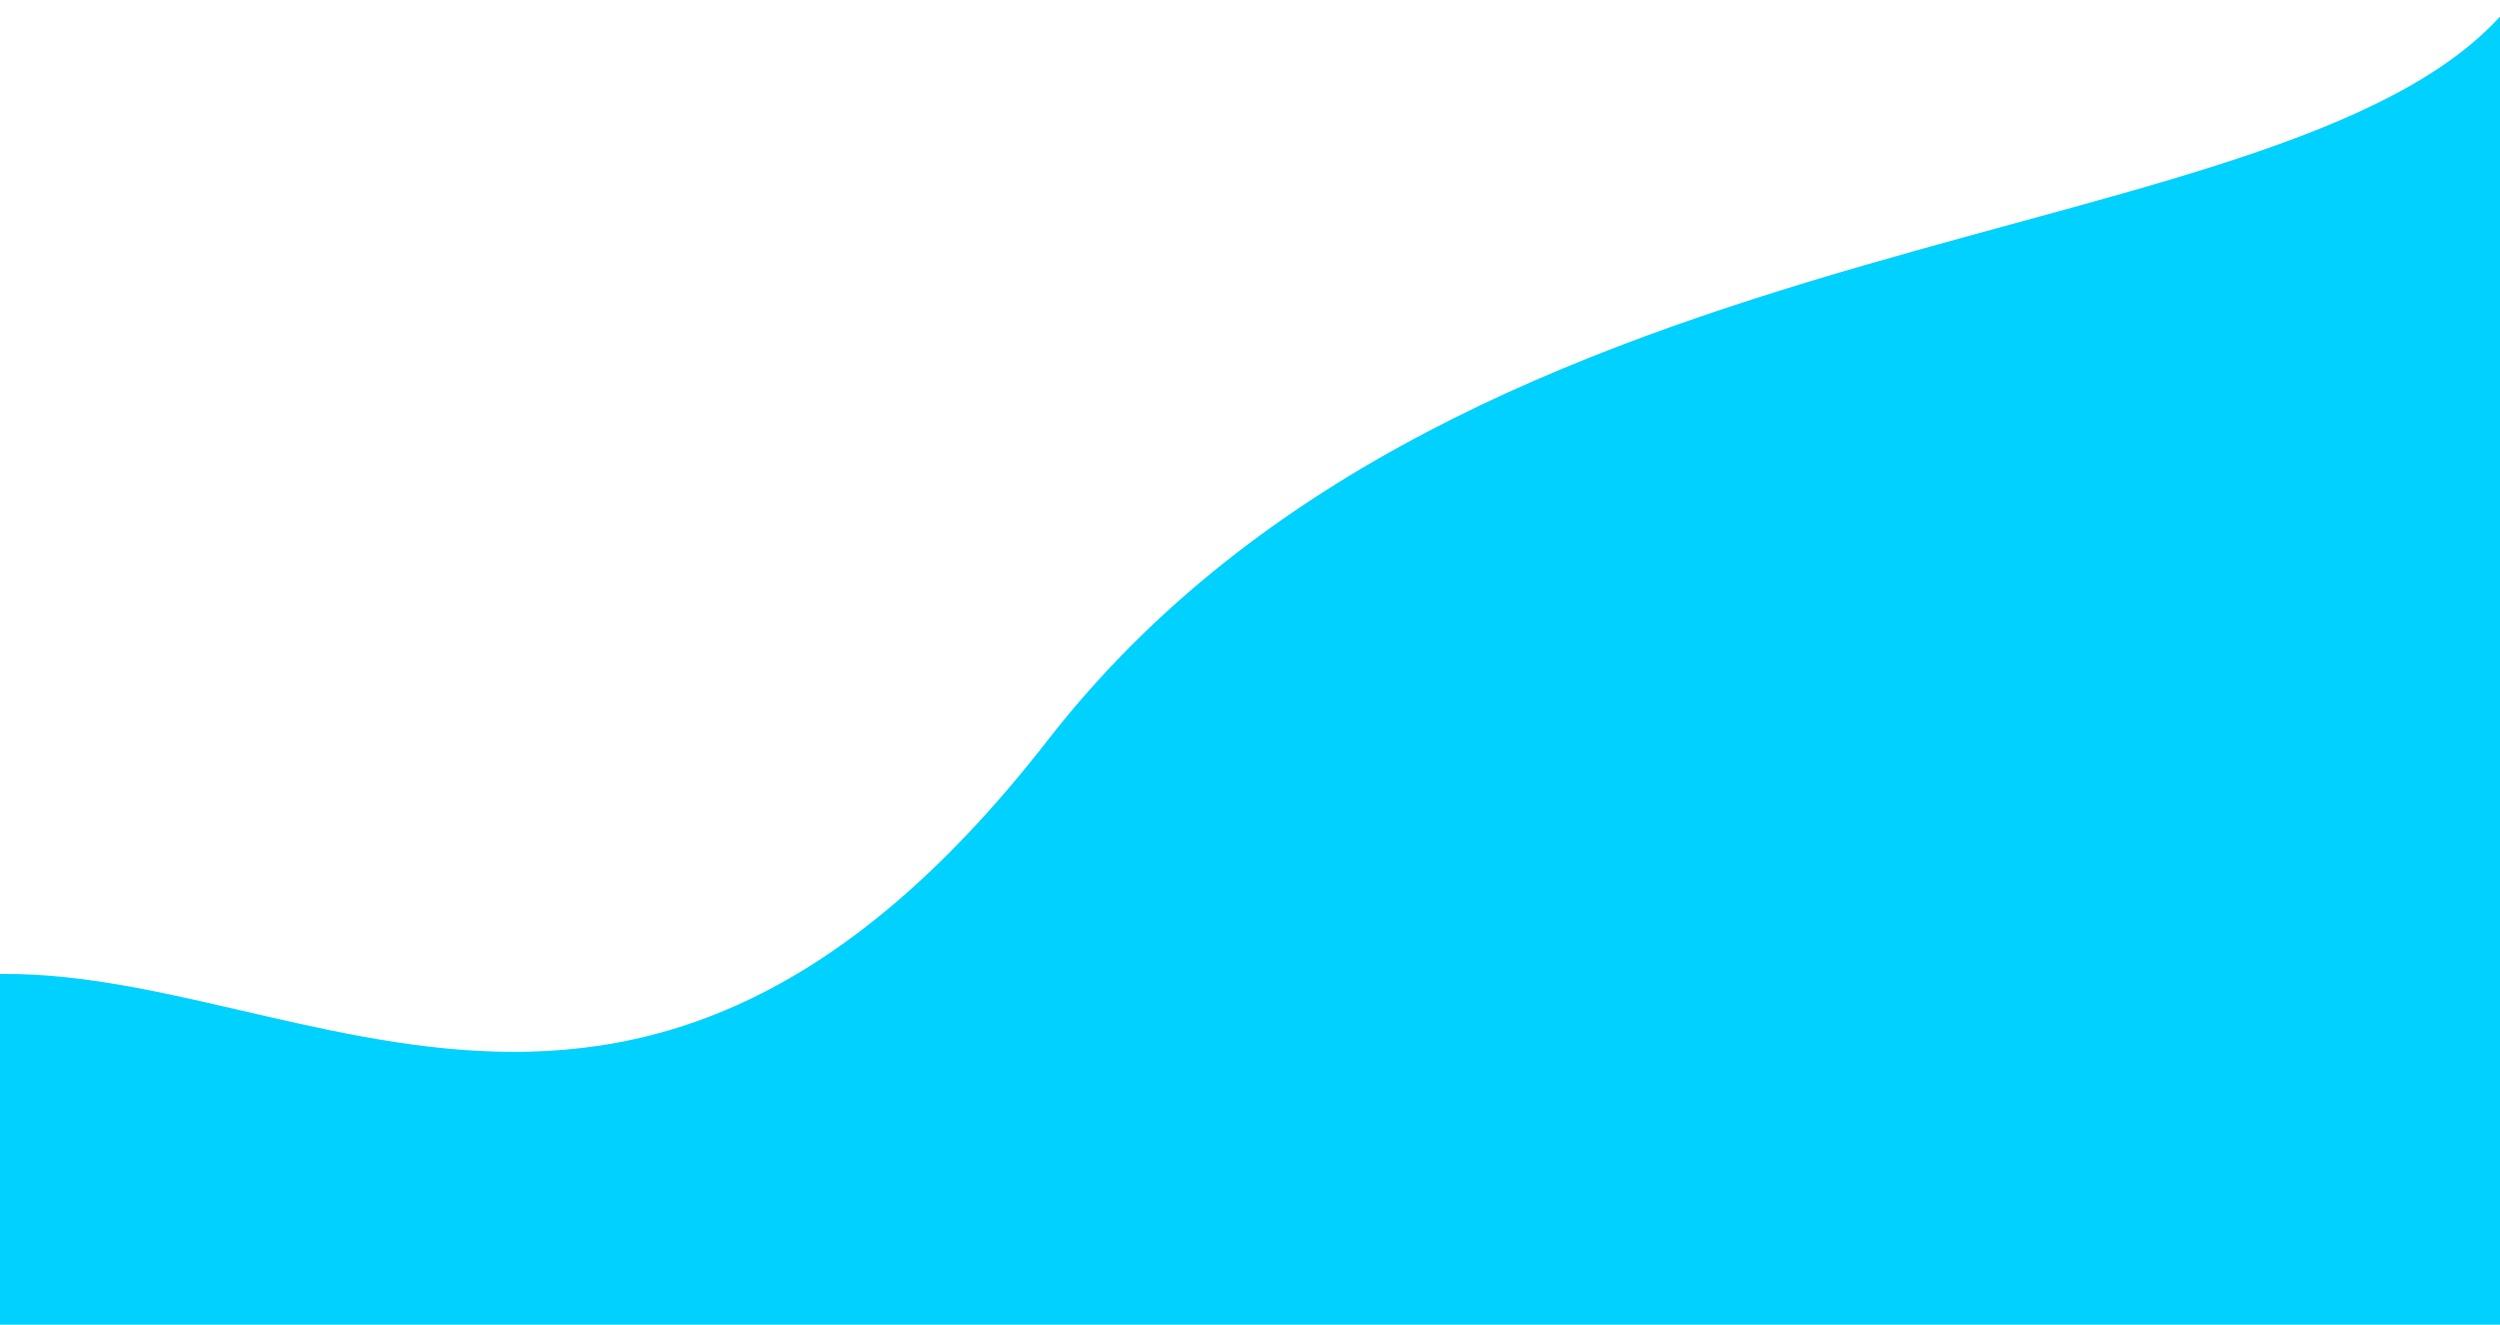 <svg width="1440" height="763" viewBox="0 0 1440 763" fill="none" xmlns="http://www.w3.org/2000/svg">
<path d="M603.5 426.375C848 112 1330.44 153.779 1448 0L1572 822.5L10 854.5L-24 562.5C158.073 542.286 359 740.75 603.5 426.375Z" fill="#00D1FF"/>
</svg>
